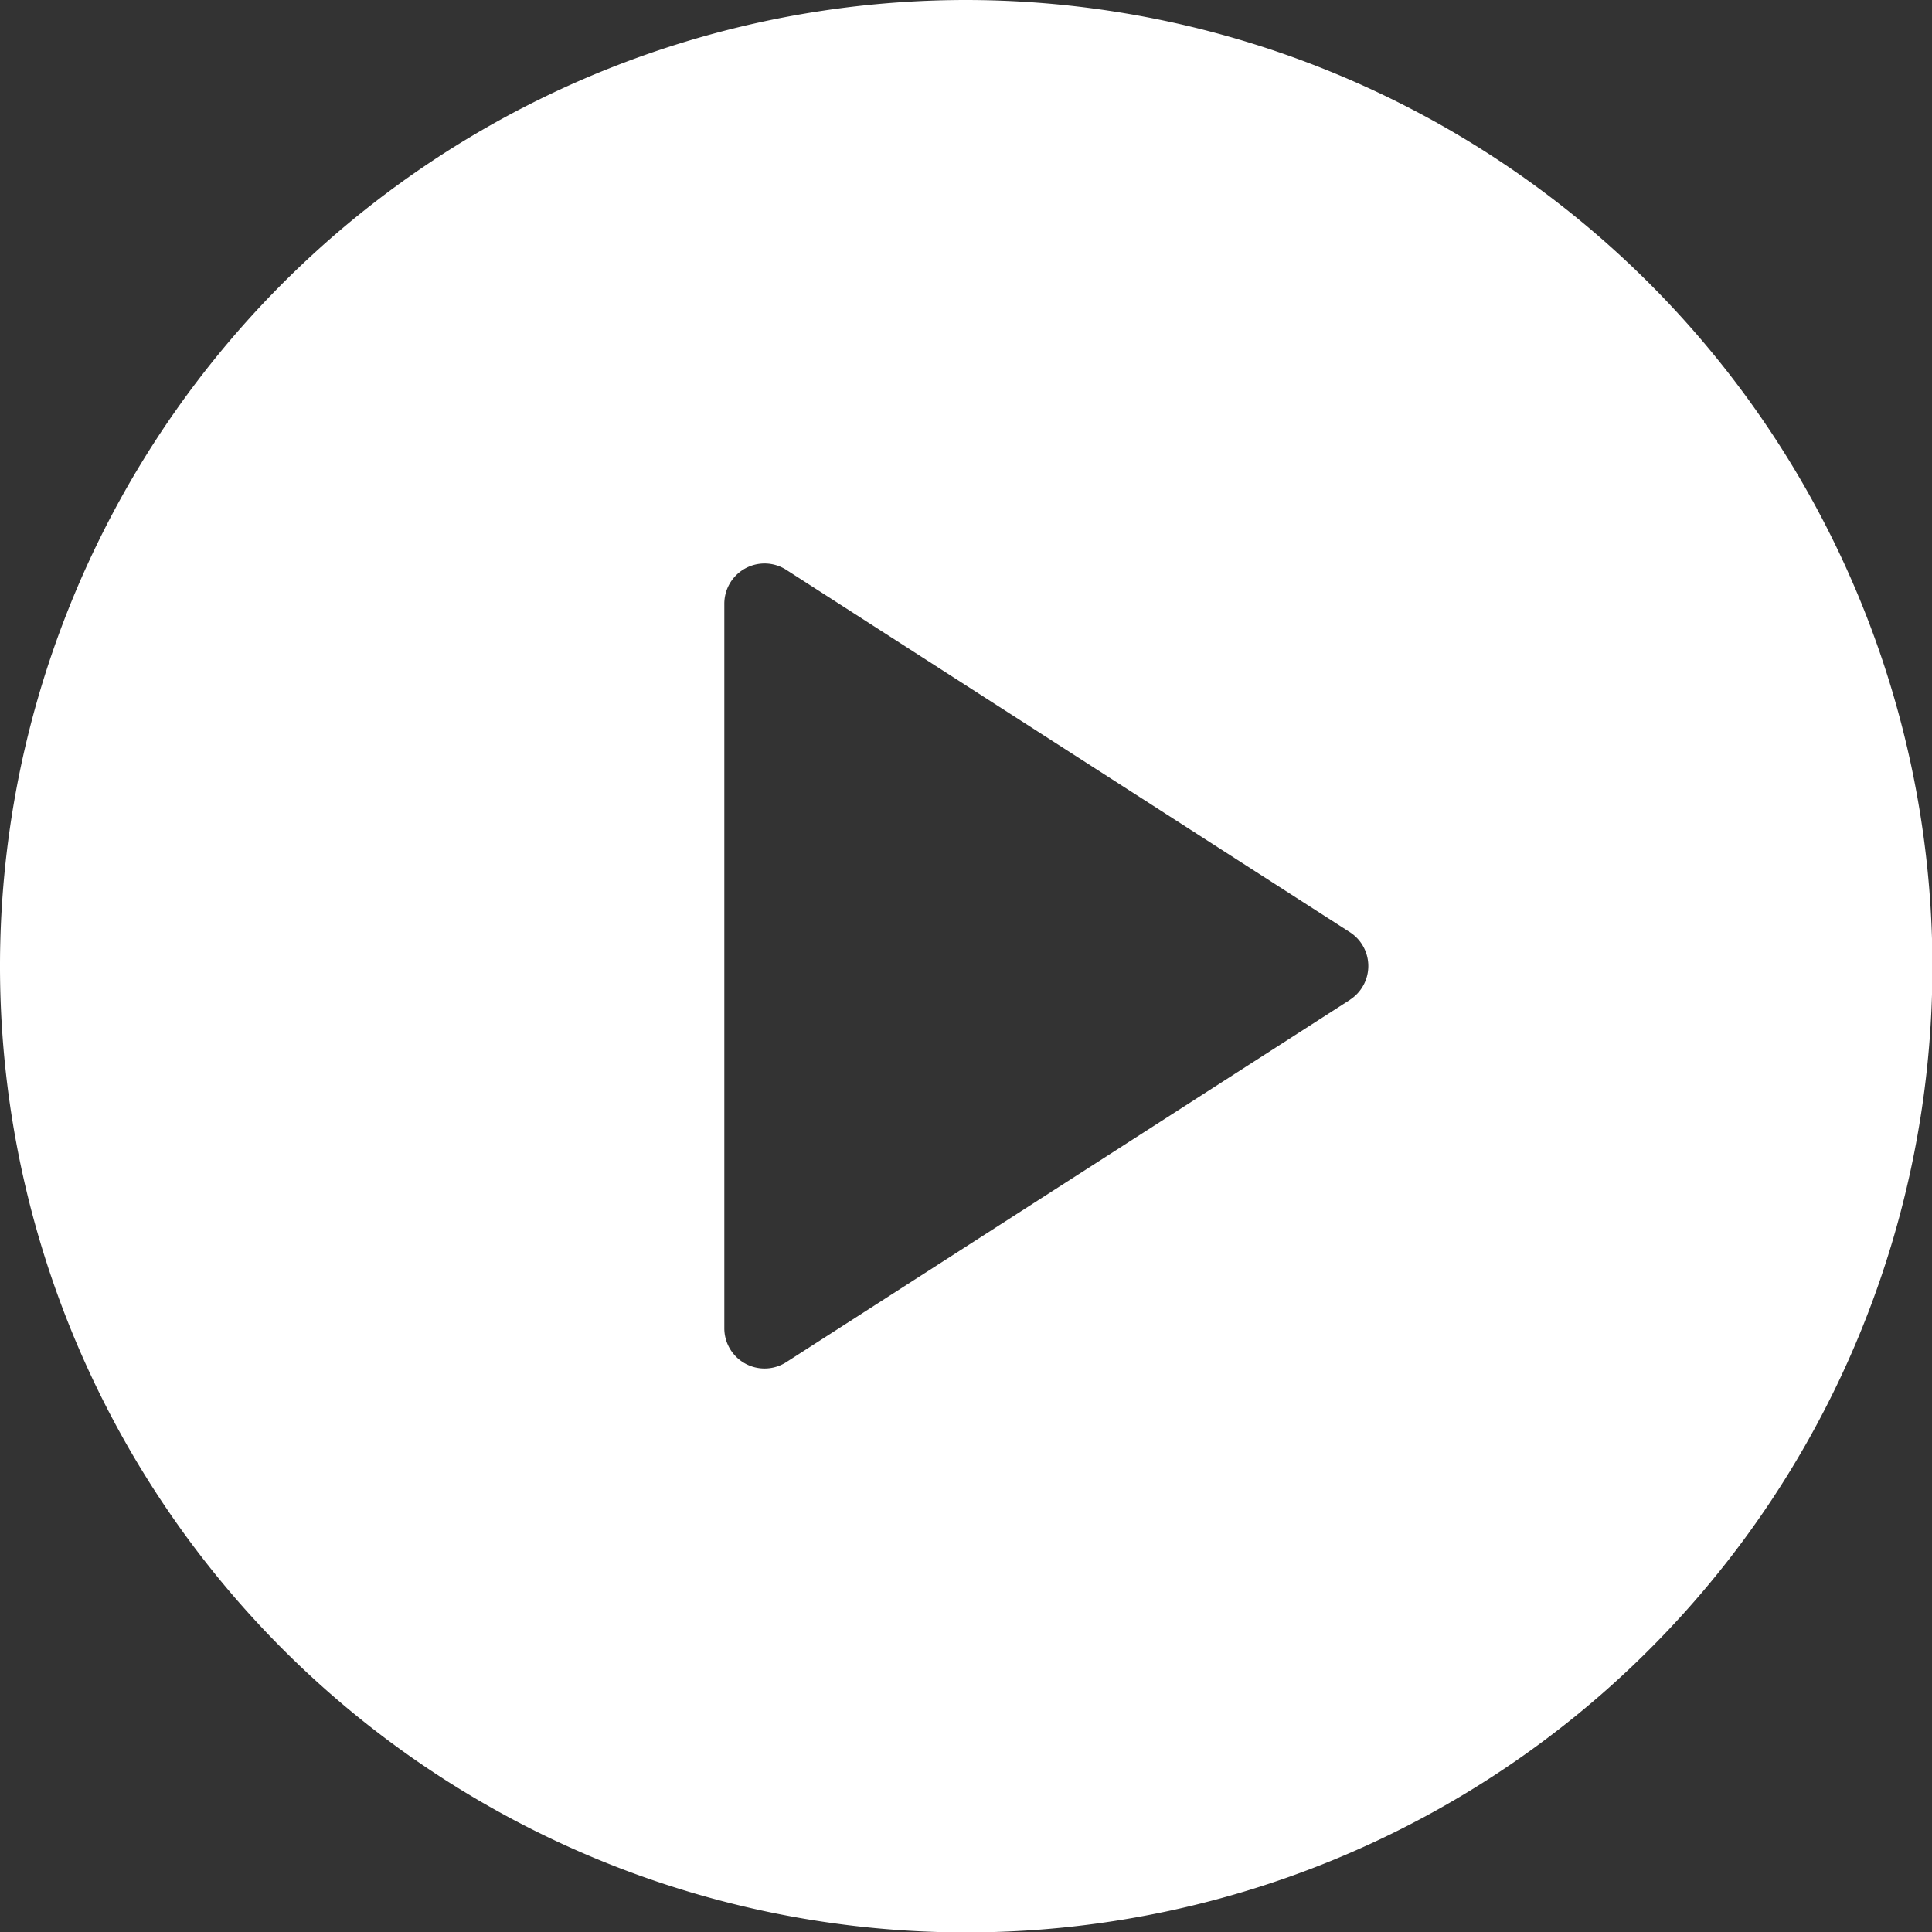 <svg xmlns="http://www.w3.org/2000/svg" width="46.19" height="46.19" viewBox="0 0 46.19 46.19">
  <rect x="0" y="0" width="46.19" height="46.19" fill="#333333" stroke="none"/>
  <g id="play-button_1_" data-name="play-button (1)">
    <g id="Group_278" data-name="Group 278">
      <path id="Path_4" data-name="Path 4" d="M23.1,0a23.1,23.1,0,1,0,23.1,23.1A23.121,23.121,0,0,0,23.1,0Zm9.181,23.9L18.8,32.565a.962.962,0,0,1-1.483-.809V14.434a.962.962,0,0,1,1.483-.809l13.472,8.661a.962.962,0,0,1,0,1.618Z" fill="#fff"/>
    </g>
  </g>
</svg>
